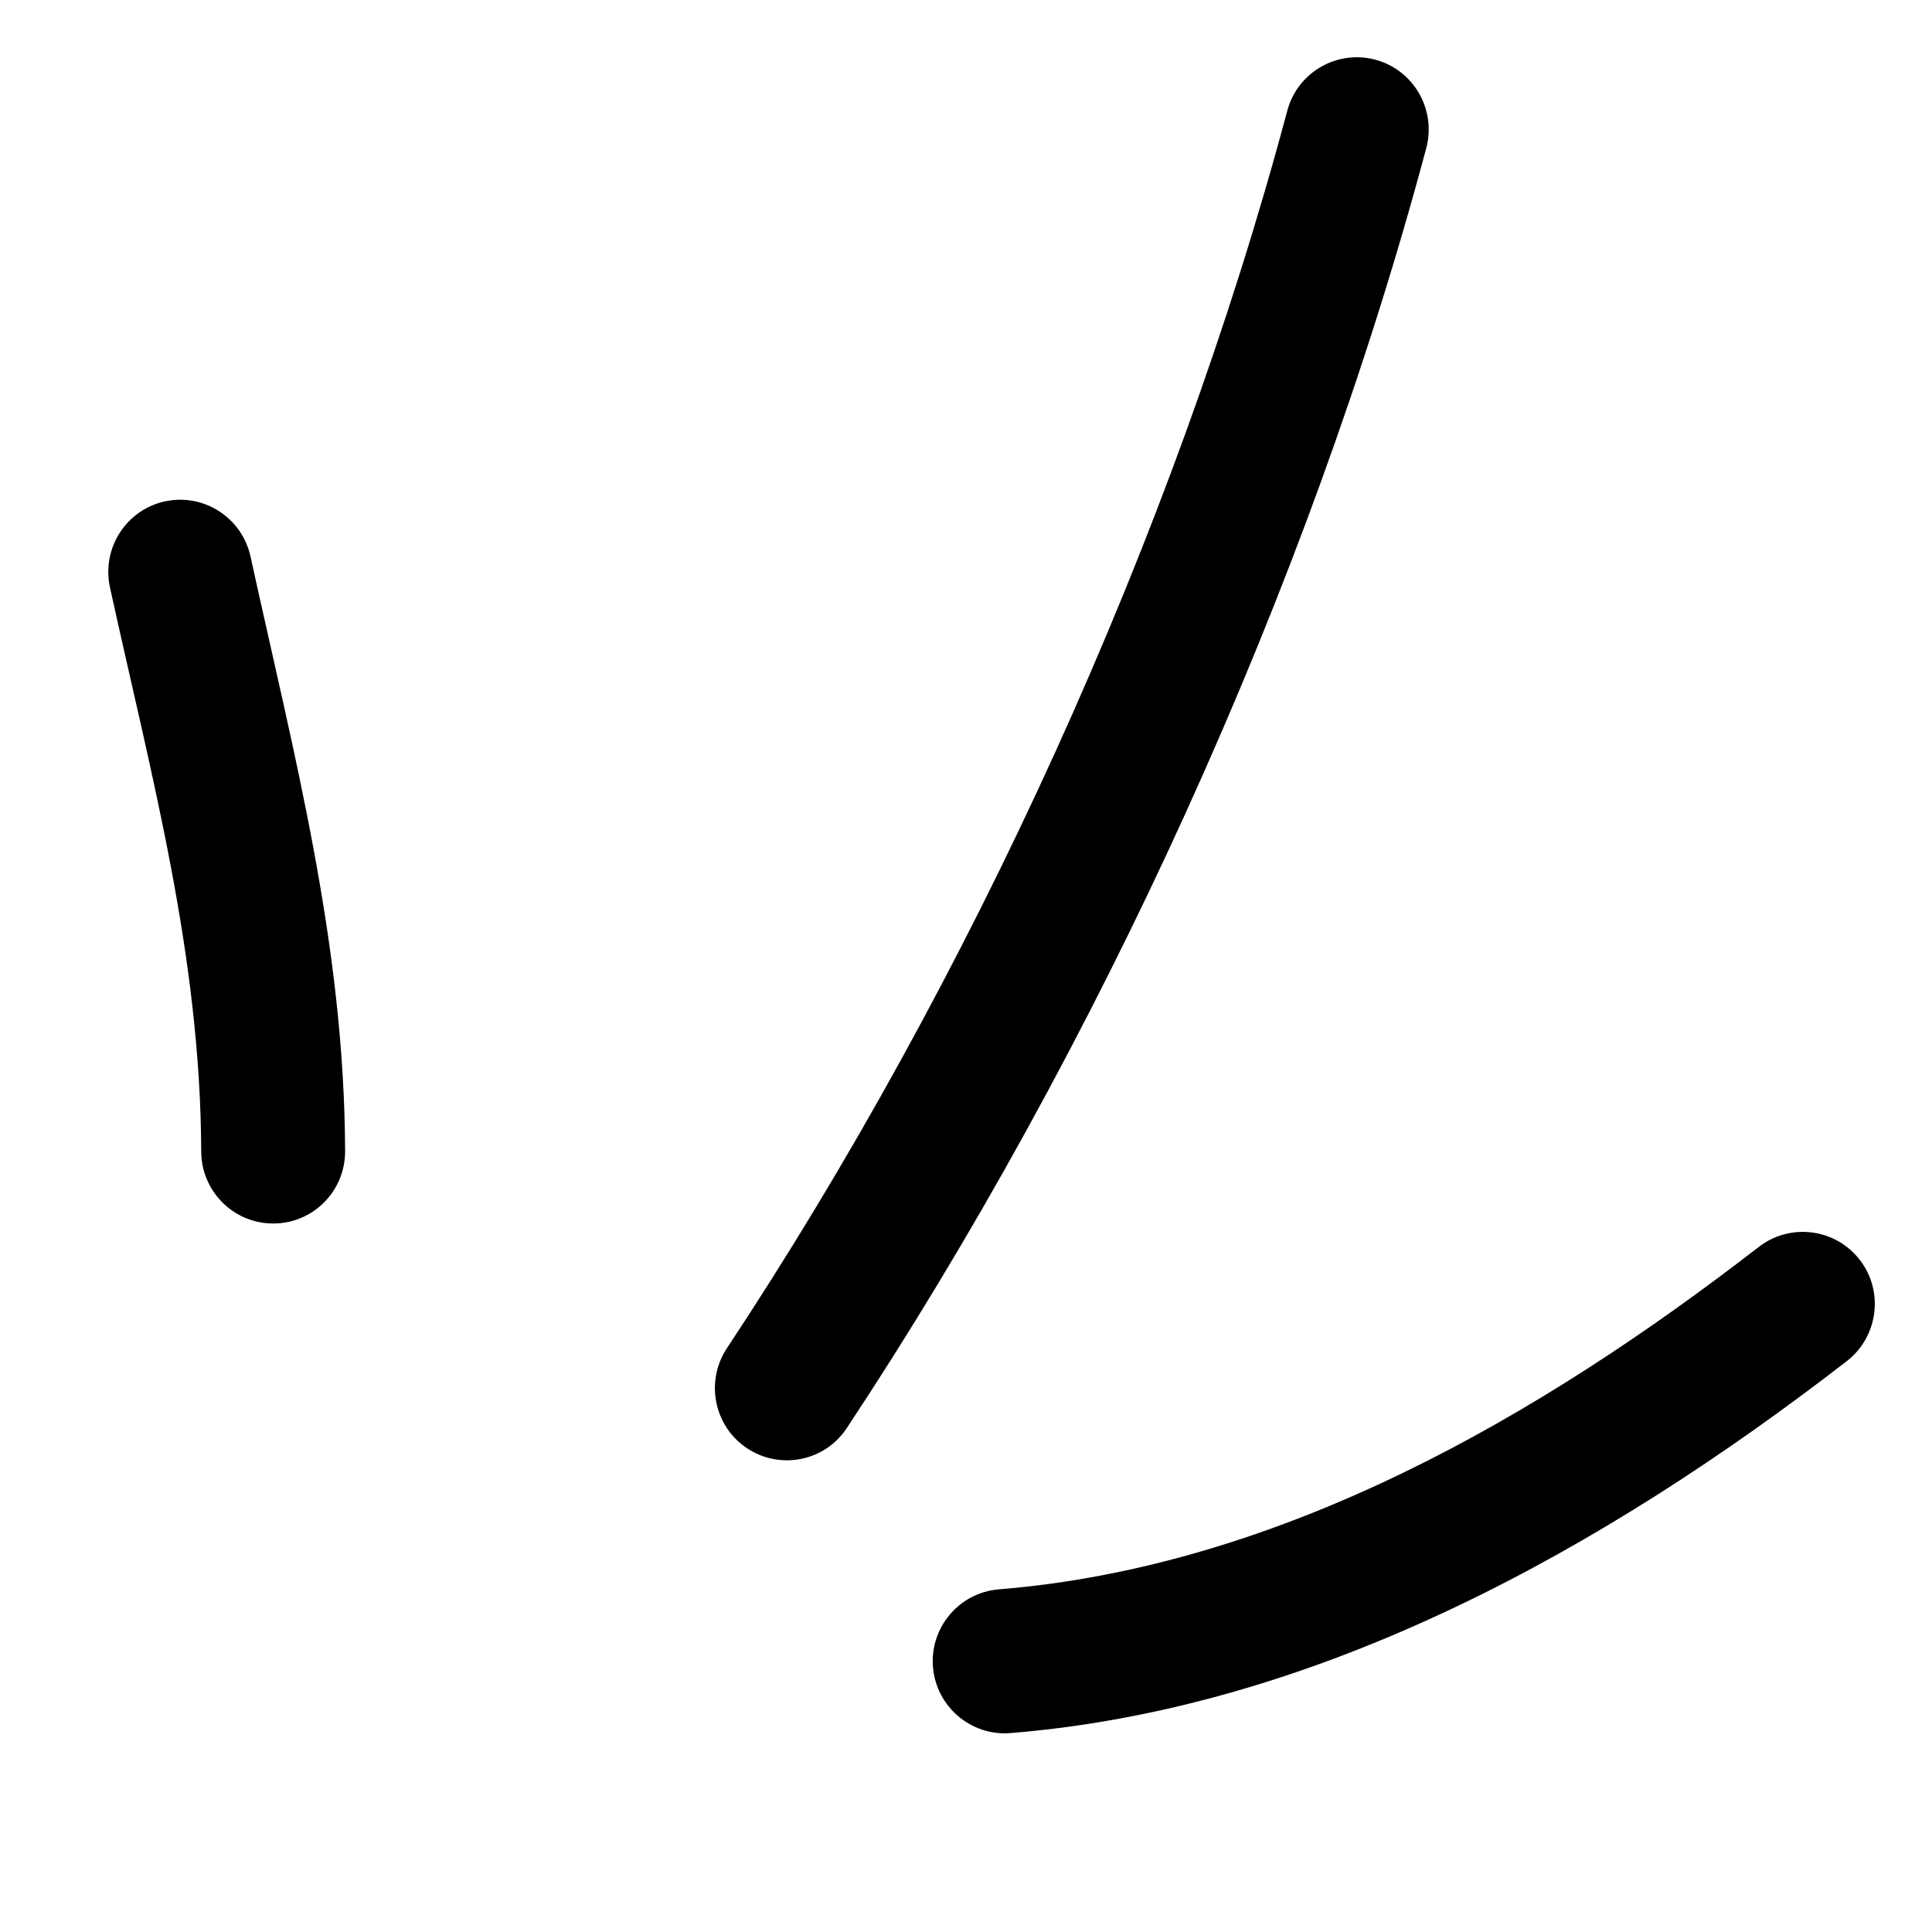 <svg width="51" height="51" viewBox="0 0 51 51" fill="none" xmlns="http://www.w3.org/2000/svg">
<path fill-rule="evenodd" clip-rule="evenodd" d="M9.11 30.385C9.089 24.91 7.767 19.962 6.613 14.691C6.388 13.662 5.375 13.012 4.351 13.236C3.326 13.459 2.678 14.478 2.903 15.507C3.997 20.505 5.291 25.198 5.312 30.399C5.316 31.451 6.171 32.303 7.219 32.297C8.268 32.296 9.115 31.437 9.11 30.385Z" fill="black"/>
<path fill-rule="evenodd" clip-rule="evenodd" d="M22.353 37.698C28.978 27.684 34.544 15.541 37.65 3.909C37.92 2.893 37.318 1.847 36.306 1.576C35.294 1.306 34.251 1.907 33.981 2.923C30.977 14.17 25.594 25.914 19.187 35.592C18.609 36.469 18.848 37.652 19.721 38.231C20.595 38.811 21.775 38.575 22.353 37.698Z" fill="black"/>
<path fill-rule="evenodd" clip-rule="evenodd" d="M26.675 45.749C34.852 45.085 42.394 40.847 48.753 35.929C49.581 35.284 49.735 34.088 49.096 33.261C48.455 32.427 47.261 32.274 46.431 32.913C40.64 37.394 33.813 41.35 26.366 41.955C25.322 42.04 24.543 42.96 24.628 44.005C24.713 45.05 25.631 45.834 26.675 45.749Z" fill="black"/>
</svg>
